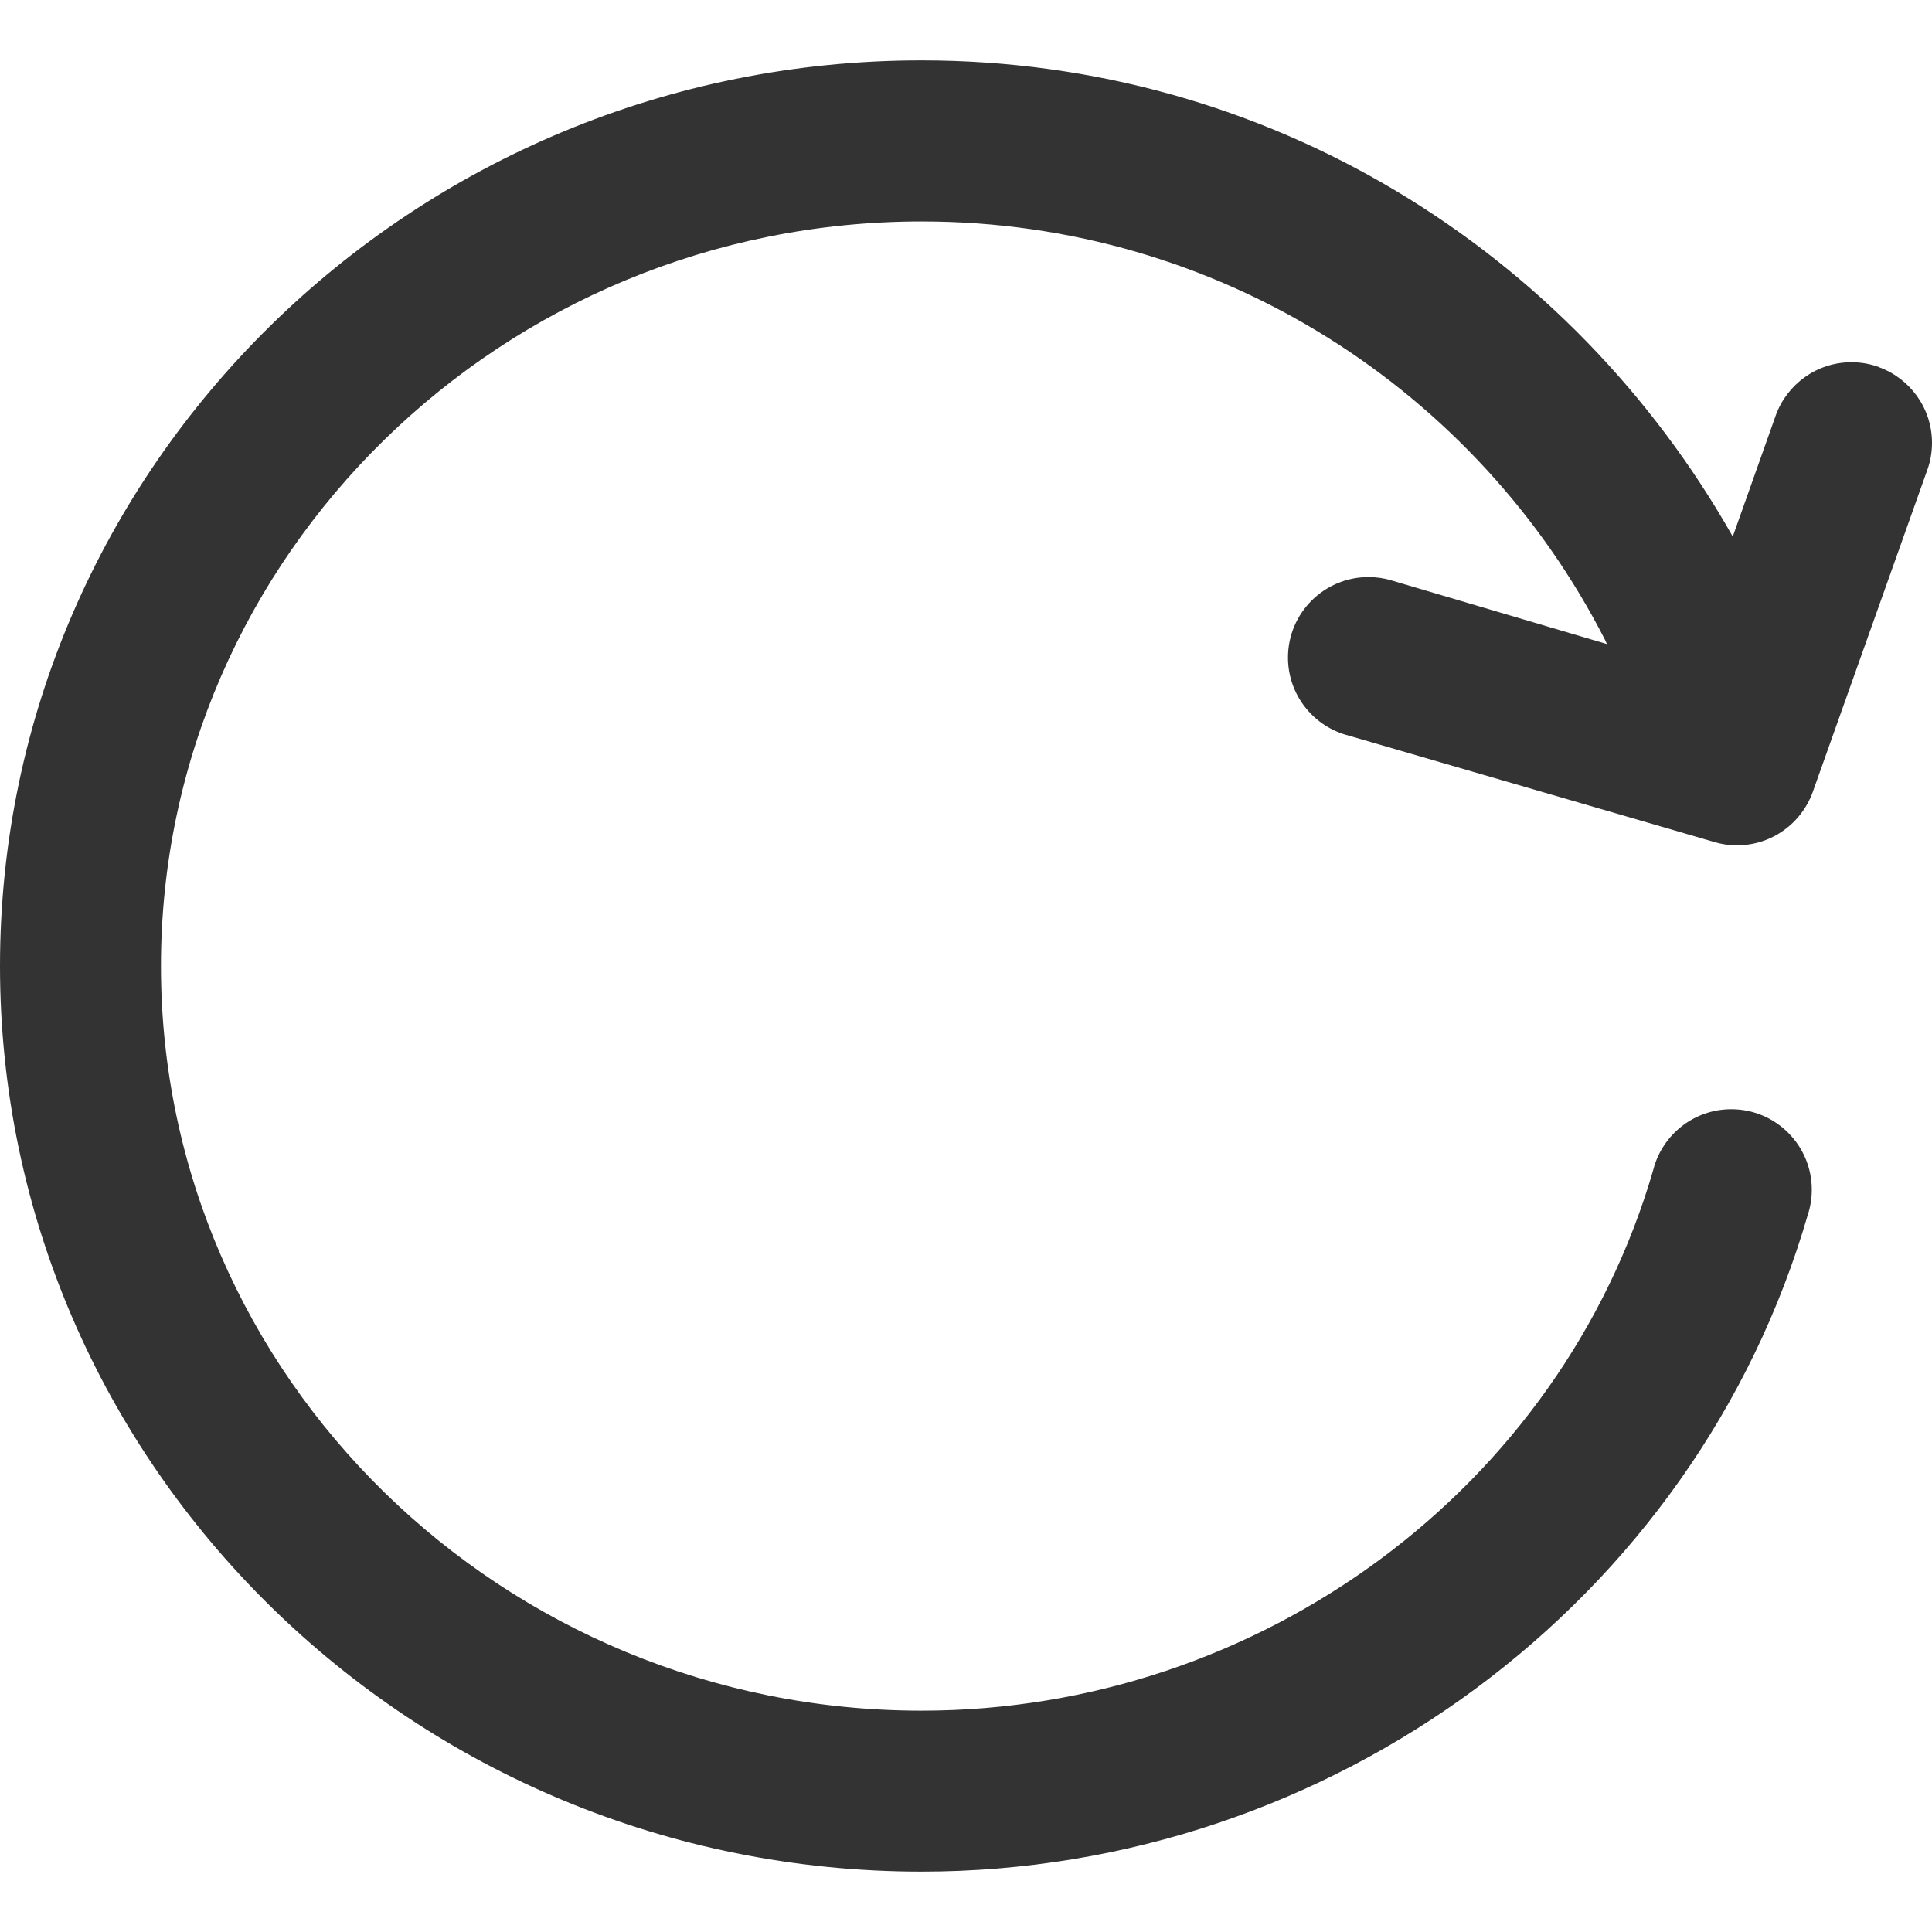 <svg version="1.1" xmlns="http://www.w3.org/2000/svg" width="32" height="32" viewBox="0 0 32 32">
<title>refresh</title>
<path fill="#333" d="M31.113 6.077c-0.133-0.049-0.287-0.077-0.447-0.077-0.576 0-1.067 0.366-1.253 0.878l-0.003 0.009-0.71 2c-2.684-4.74-7.693-7.887-13.437-7.887v0c-8.417 0-15.263 6.73-15.263 15s6.847 15 15.263 15c6.79 0 12.83-4.48 14.683-10.89 0.040-0.121 0.063-0.261 0.063-0.405 0-0.736-0.597-1.333-1.333-1.333-0.616 0-1.135 0.418-1.288 0.986l-0.002 0.009c-1.527 5.28-6.513 8.967-12.123 8.967-6.93 0-12.597-5.533-12.597-12.333s5.667-12.333 12.597-12.333c0.002 0 0.004 0 0.006 0 4.935 0 9.213 2.816 11.314 6.928l0.033 0.072-3.577-1.057c-0.112-0.034-0.24-0.053-0.373-0.053-0.736 0-1.333 0.597-1.333 1.333 0 0.603 0.401 1.113 0.951 1.278l0.009 0.002 6.107 1.777c0.111 0.034 0.238 0.053 0.37 0.053 0.001 0 0.002 0 0.003 0h-0c0.575-0.001 1.064-0.366 1.25-0.877l0.003-0.009 1.897-5.333c0.049-0.133 0.077-0.287 0.077-0.447 0-0.576-0.366-1.067-0.878-1.253l-0.009-0.003z"></path>
</svg>
